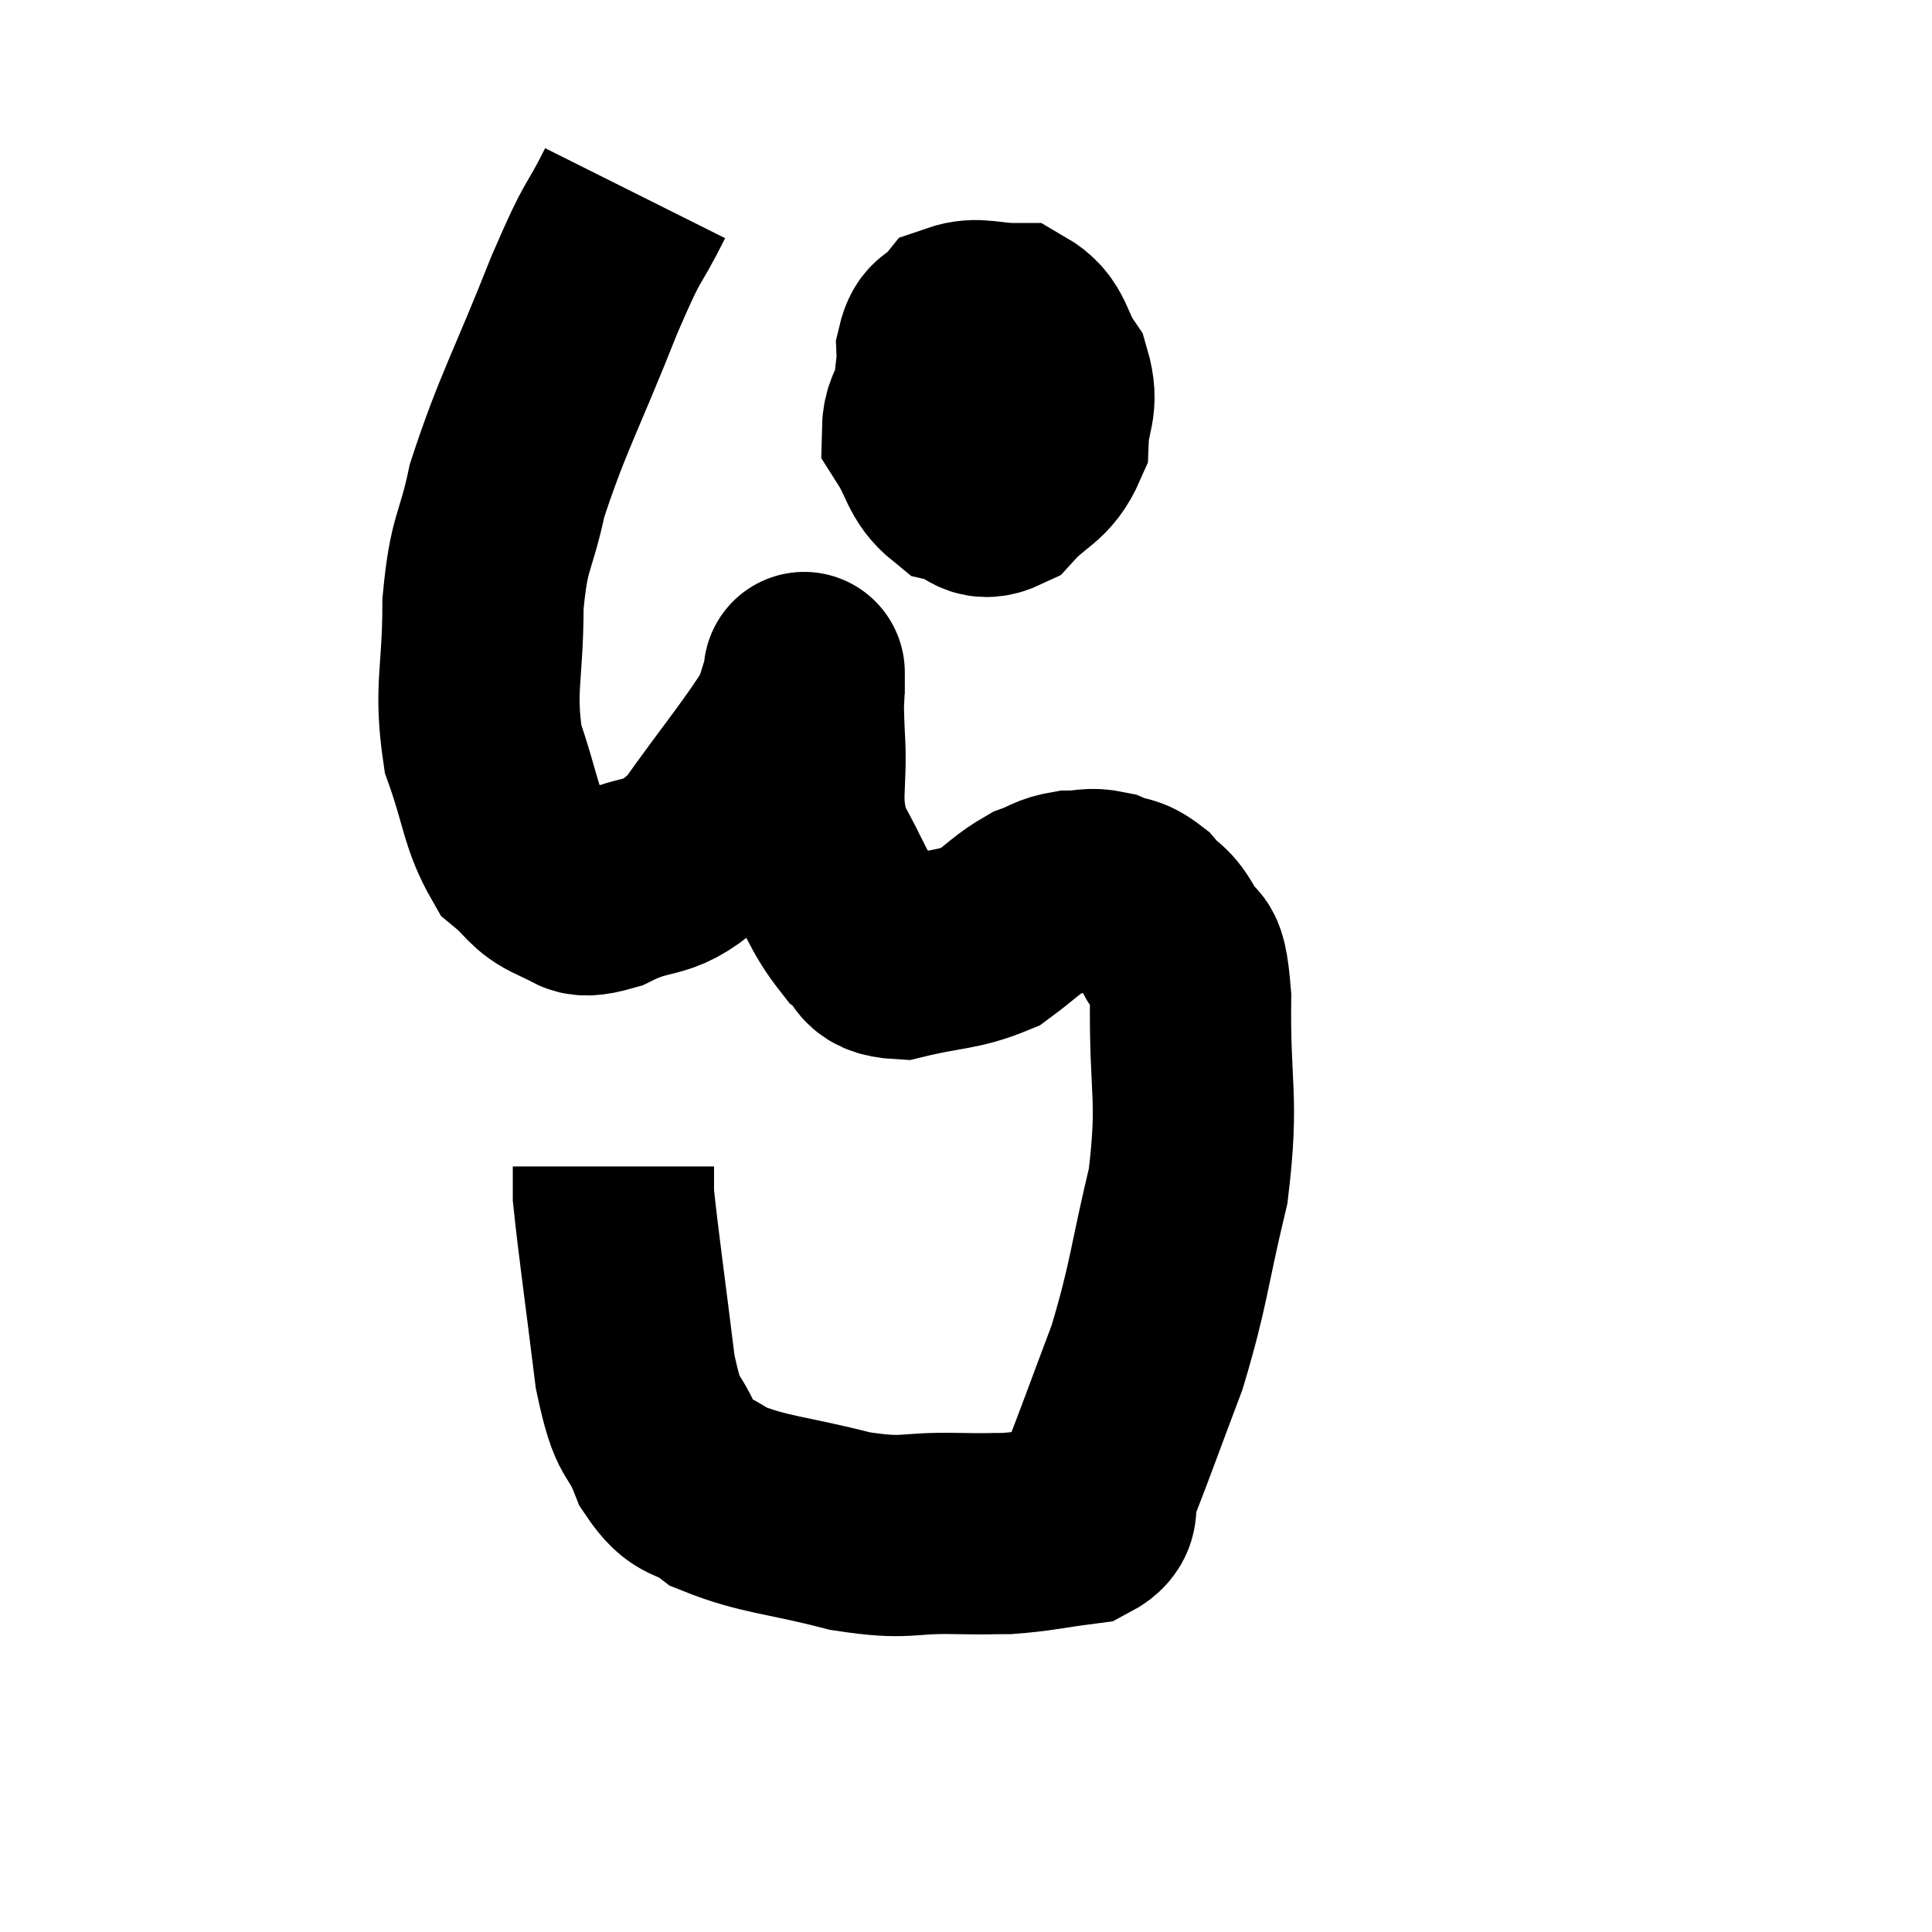 <svg width="48" height="48" viewBox="0 0 48 48" xmlns="http://www.w3.org/2000/svg"><path d="M 15.78 4.8 C 15.15 6.06, 15.315 5.475, 14.52 7.32 C 13.56 9.75, 13.23 10.26, 12.6 12.18 C 12.3 13.59, 12.15 13.395, 12 15 C 12 16.8, 11.775 17.07, 12 18.6 C 12.45 19.86, 12.42 20.28, 12.9 21.12 C 13.41 21.54, 13.38 21.705, 13.92 21.96 C 14.49 22.05, 14.175 22.395, 15.06 22.14 C 16.26 21.54, 16.305 22.02, 17.46 20.94 C 18.57 19.38, 19.05 18.84, 19.68 17.82 C 19.83 17.34, 19.905 17.1, 19.98 16.86 C 19.98 16.86, 19.98 16.86, 19.98 16.86 C 19.98 16.86, 19.98 16.515, 19.98 16.86 C 19.98 17.55, 19.935 17.205, 19.98 18.24 C 20.07 19.62, 19.815 19.785, 20.16 21 C 20.76 22.05, 20.805 22.395, 21.36 23.1 C 21.87 23.46, 21.57 23.775, 22.38 23.82 C 23.49 23.55, 23.76 23.625, 24.6 23.28 C 25.17 22.86, 25.245 22.725, 25.74 22.44 C 26.16 22.29, 26.145 22.215, 26.58 22.14 C 27.03 22.14, 27.045 22.05, 27.48 22.14 C 27.9 22.32, 27.93 22.2, 28.32 22.5 C 28.68 22.92, 28.725 22.77, 29.04 23.34 C 29.31 24.06, 29.46 23.25, 29.58 24.78 C 29.55 27.12, 29.79 27.225, 29.52 29.46 C 29.01 31.59, 29.055 31.86, 28.5 33.72 C 27.9 35.31, 27.705 35.865, 27.3 36.9 C 27.09 37.38, 27.45 37.56, 26.88 37.86 C 25.95 37.98, 25.8 38.04, 25.02 38.1 C 24.39 38.1, 24.735 38.115, 23.76 38.1 C 22.44 38.07, 22.59 38.265, 21.12 38.04 C 19.5 37.62, 19.005 37.65, 17.88 37.2 C 17.25 36.72, 17.145 37.02, 16.62 36.24 C 16.2 35.16, 16.125 35.715, 15.78 34.08 C 15.51 31.89, 15.375 30.975, 15.24 29.7 C 15.24 29.34, 15.24 29.16, 15.24 28.98 L 15.24 28.98" fill="none" stroke="black" stroke-width="5"></path><path d="M 24.96 8.7 C 24.39 8.97, 24.33 8.745, 23.82 9.24 C 23.37 9.96, 22.935 9.99, 22.92 10.68 C 23.34 11.34, 23.28 11.61, 23.76 12 C 24.3 12.12, 24.27 12.51, 24.84 12.24 C 25.44 11.58, 25.725 11.64, 26.04 10.92 C 26.07 10.14, 26.31 10.08, 26.1 9.36 C 25.65 8.7, 25.77 8.37, 25.2 8.04 C 24.51 8.04, 24.3 7.875, 23.82 8.04 C 23.55 8.37, 23.4 8.19, 23.28 8.7 C 23.31 9.39, 23.1 9.555, 23.34 10.08 C 23.79 10.44, 23.85 10.62, 24.24 10.8 C 24.57 10.8, 24.6 10.98, 24.9 10.8 C 25.17 10.44, 25.275 10.455, 25.44 10.08 C 25.5 9.69, 25.575 9.51, 25.56 9.3 C 25.47 9.27, 25.635 9.105, 25.38 9.24 C 24.96 9.54, 24.75 9.54, 24.54 9.84 C 24.54 10.14, 24.495 10.245, 24.54 10.44 C 24.63 10.53, 24.675 10.575, 24.72 10.62 L 24.72 10.62" fill="none" stroke="black" stroke-width="5"></path></svg>